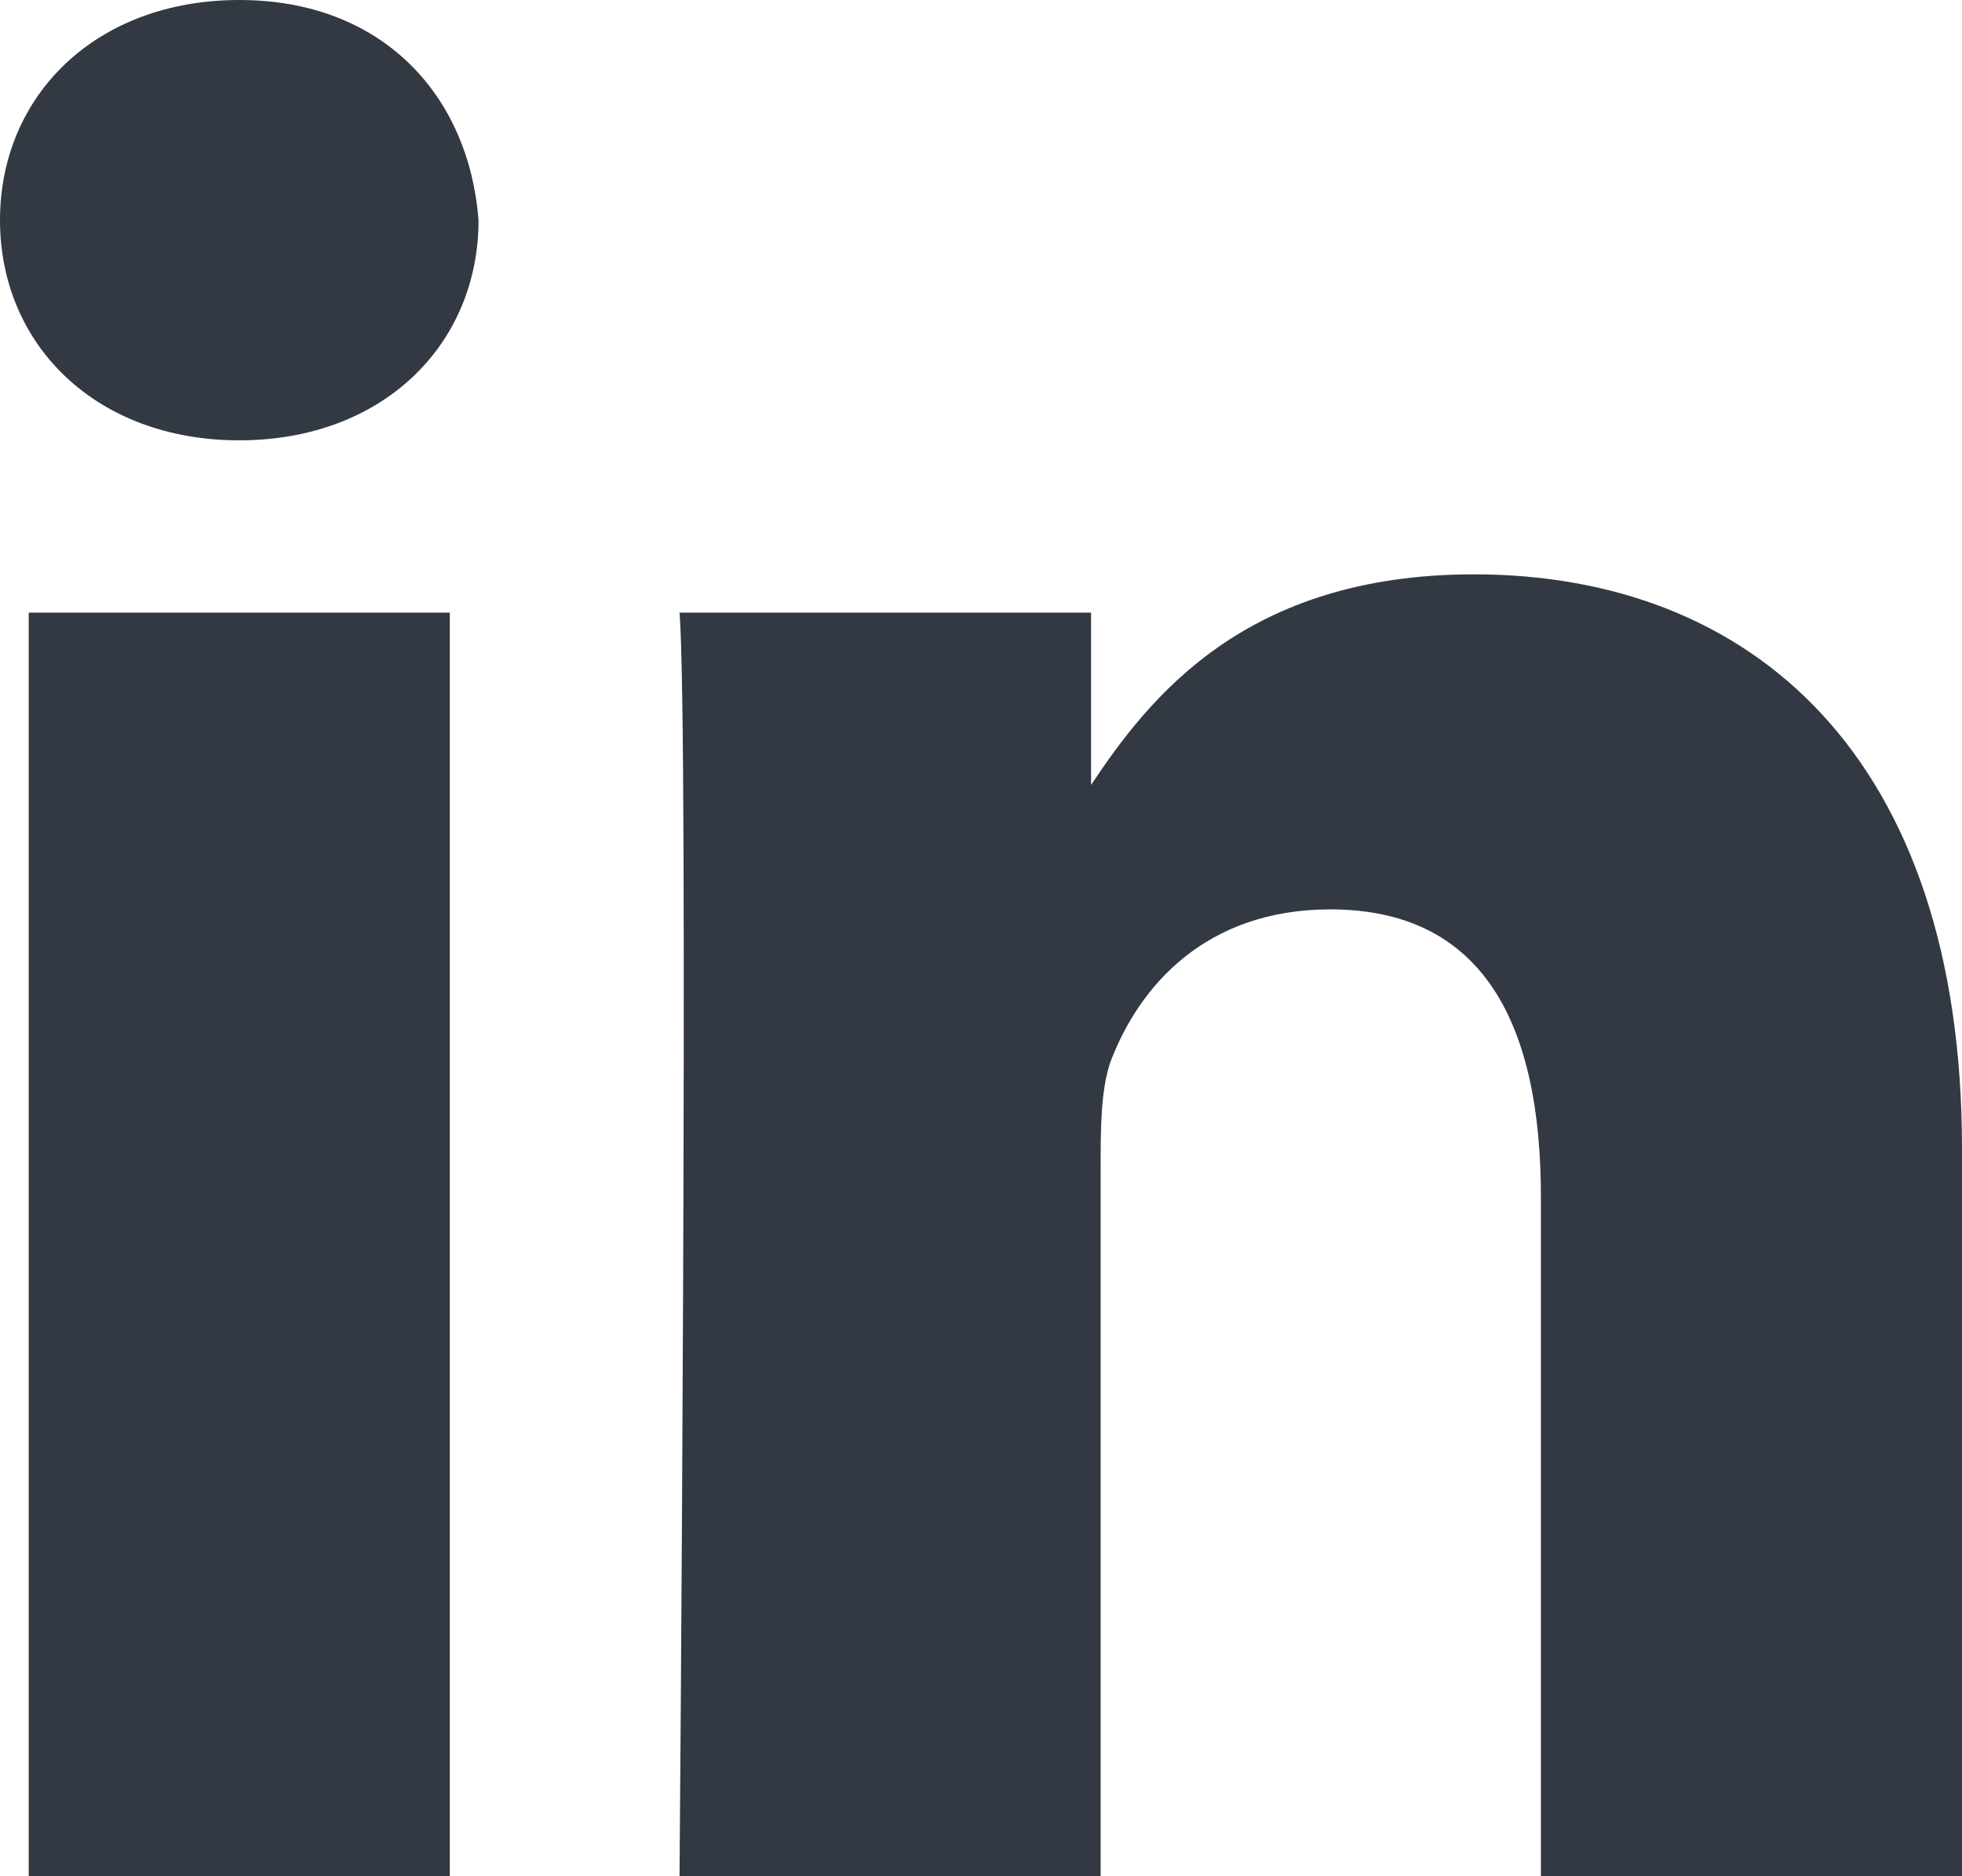 <svg xmlns="http://www.w3.org/2000/svg" xmlns:xlink="http://www.w3.org/1999/xlink" version="1.1" id="Layer_1" x="0" y="0" viewBox="0 0 20.5 19.6" xml:space="preserve"><style type="text/css">
	.st0{fill:#333942;}
</style><path class="st0" d="M4.7 19.6V6.4H0.3v13.2H4.7L4.7 19.6zM2.5 4.6c1.5 0 2.5-1 2.5-2.3C4.9 1 4 0 2.5 0 1 0 0 1 0 2.3 0 3.6 1 4.6 2.5 4.6L2.5 4.6 2.5 4.6zM7.1 19.6h4.4v-7.4c0-0.4 0-0.8 0.1-1.1 0.3-0.8 1-1.6 2.3-1.6 1.6 0 2.2 1.2 2.2 3v7.1h4.4V12c0-4.1-2.2-6-5.1-6 -2.4 0-3.4 1.3-4 2.2h0V6.4H7.1C7.2 7.6 7.1 19.6 7.1 19.6L7.1 19.6z"/></svg>
